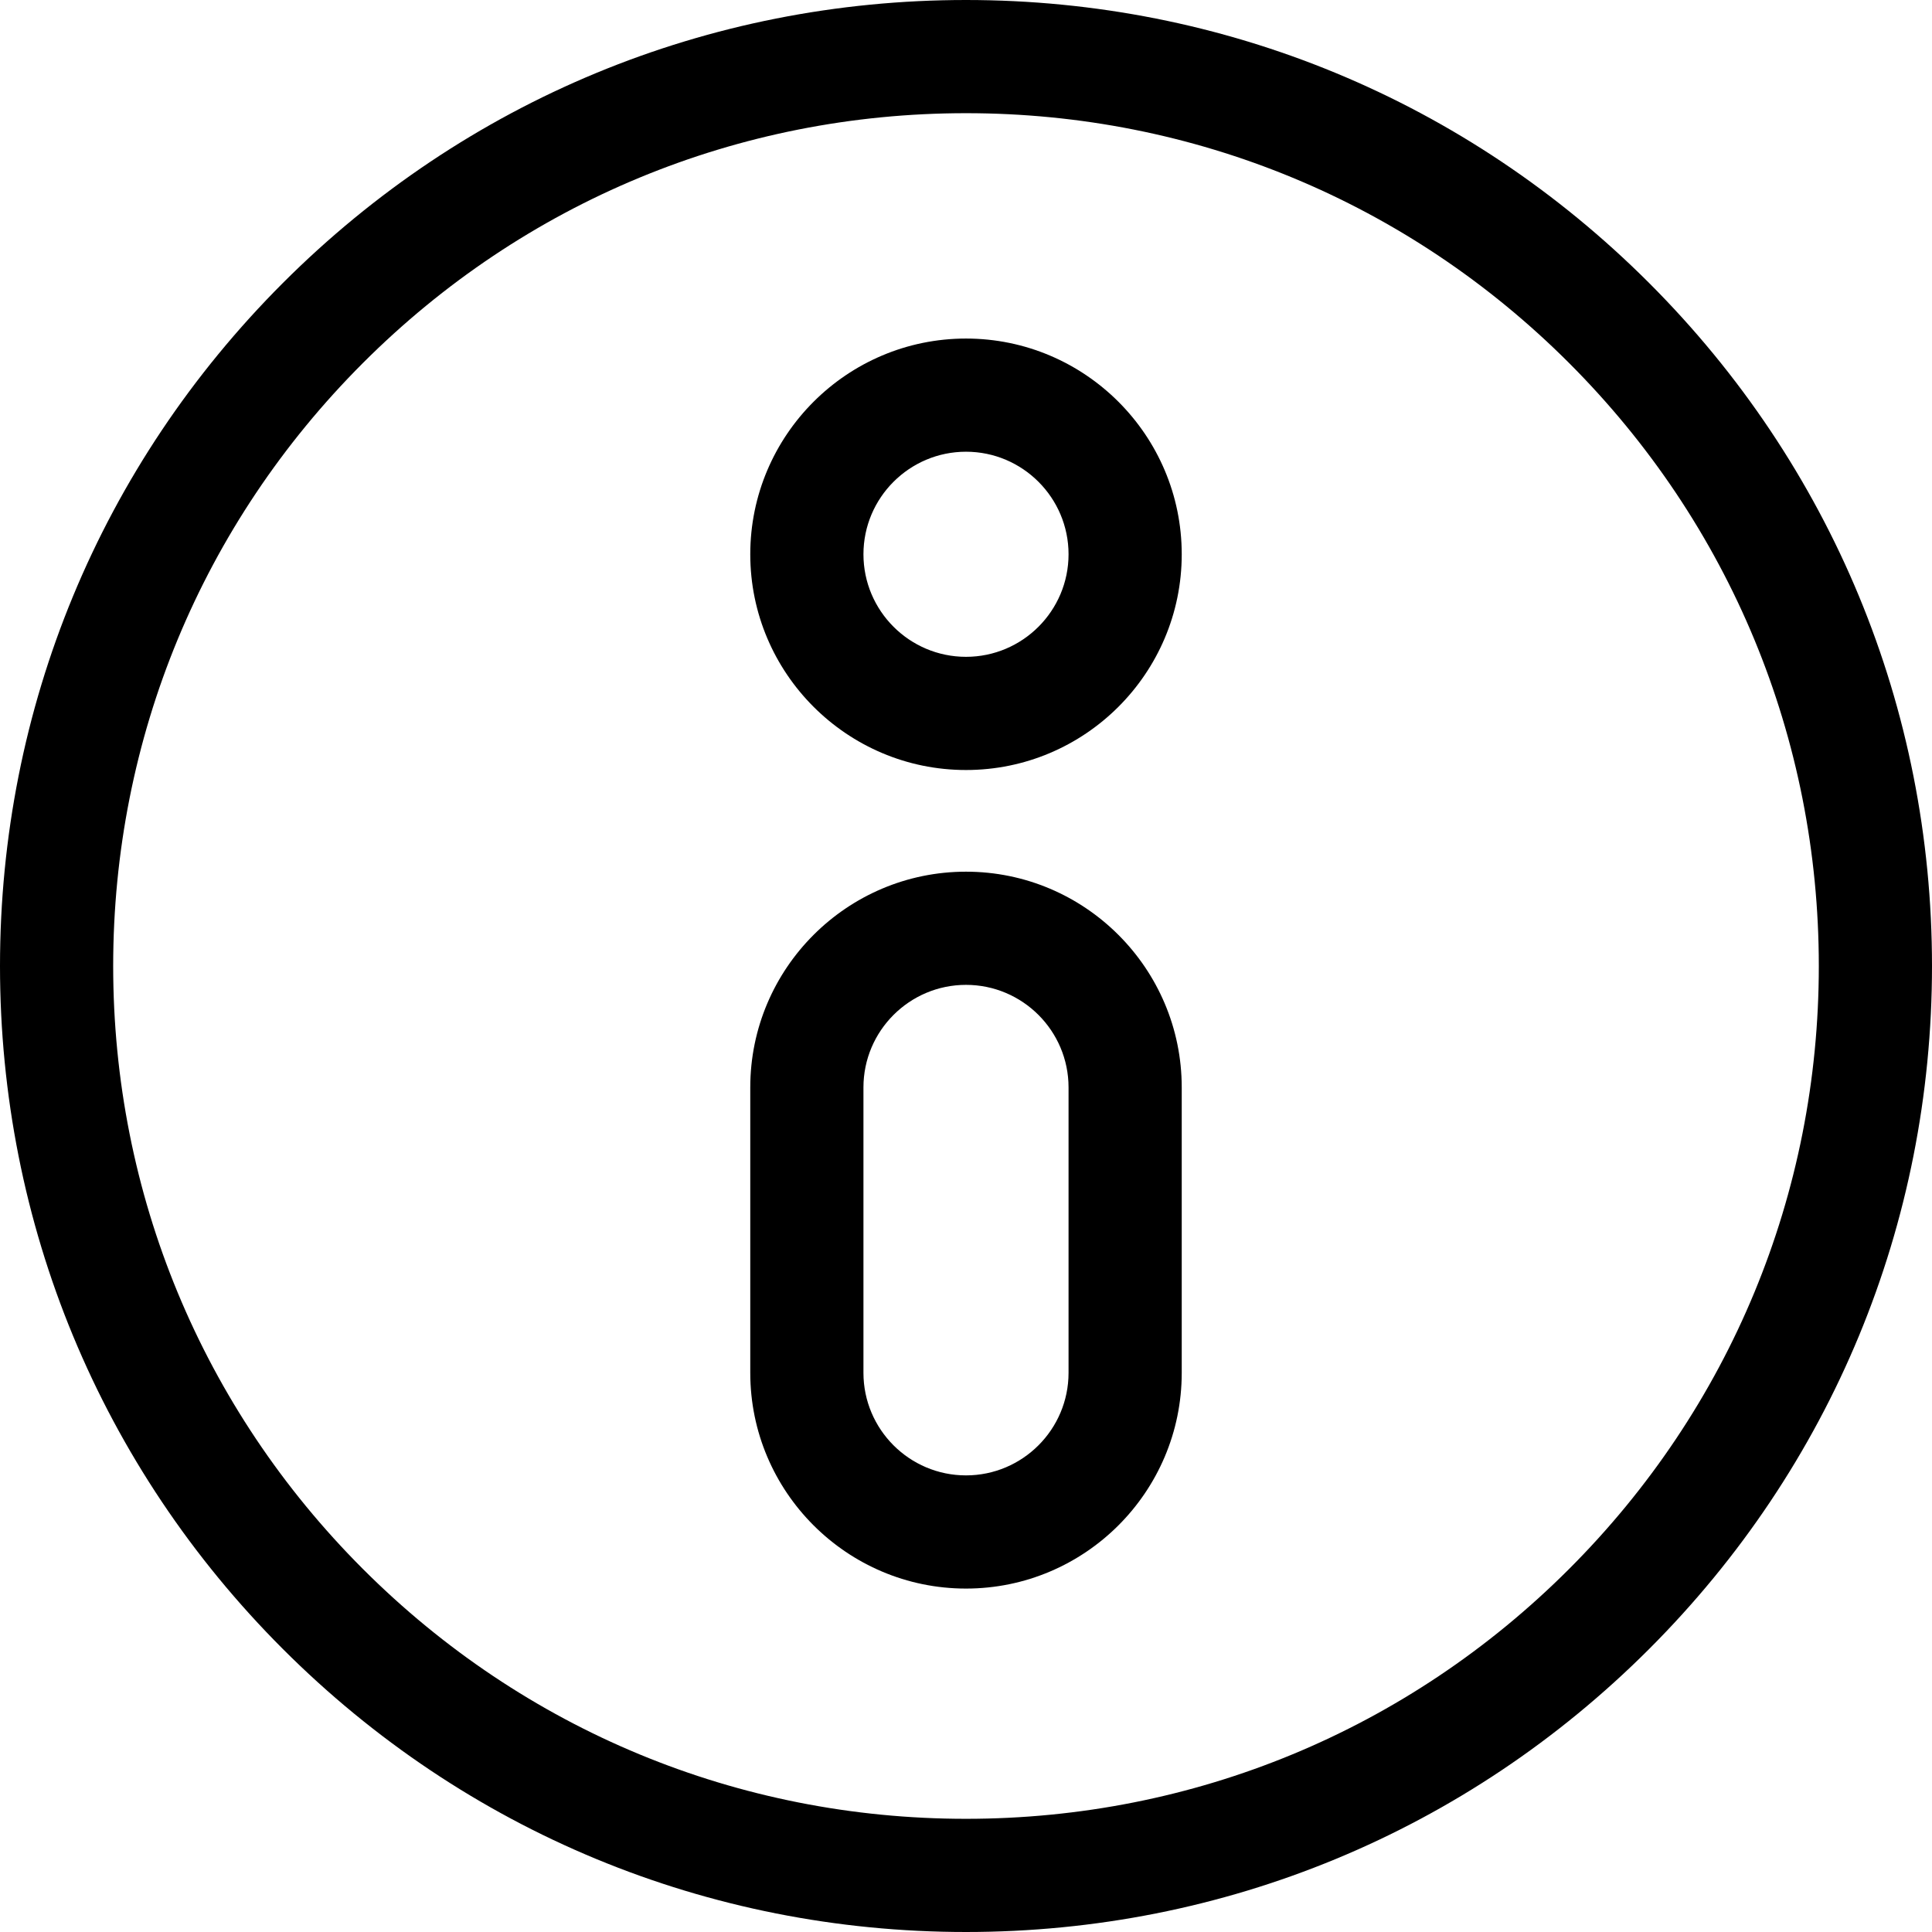 <?xml version="1.0" encoding="iso-8859-1"?>
<!-- Generator: Adobe Illustrator 19.0.0, SVG Export Plug-In . SVG Version: 6.00 Build 0)  -->
<svg version="1.1" id="Capa_1" xmlns="http://www.w3.org/2000/svg" xmlns:xlink="http://www.w3.org/1999/xlink" x="0px" y="0px"
	 viewBox="0 0 512 512" style="enable-background:new 0 0 512 512;" xml:space="preserve">
<g>
	<g>
		<path d="M437.019,74.981C388.667,26.629,324.38,0,256,0S123.332,26.629,74.98,74.981C26.629,123.333,0,187.621,0,256
			s26.629,132.667,74.98,181.019S187.619,512,256,512s132.667-26.629,181.02-74.98S512,324.38,512,256
			S485.371,123.333,437.019,74.981z M415.81,415.81c-42.686,42.687-99.442,66.195-159.81,66.195S138.877,458.497,96.19,415.81
			C53.504,373.124,29.994,316.369,29.994,256S53.504,138.877,96.19,96.191C138.876,53.503,195.632,29.995,256,29.995
			S373.123,53.503,415.81,96.19c42.687,42.688,66.196,99.443,66.196,159.811S458.496,373.124,415.81,415.81z"/>
	</g>
</g>
<g>
	<g>
		<path d="M256,89.719c-31.524,0-57.171,25.646-57.171,57.171s25.646,57.171,57.171,57.171s57.171-25.646,57.171-57.171
			C313.171,115.365,287.524,89.719,256,89.719z M256,174.065c-14.985,0-27.177-12.192-27.177-27.177
			c0-14.985,12.191-27.177,27.177-27.177s27.177,12.192,27.177,27.177C283.177,161.874,270.985,174.065,256,174.065z"/>
	</g>
</g>
<g>
	<g>
		<path d="M256,231.005c-31.524,0-57.171,25.646-57.171,57.171v75.641c0,31.524,25.646,57.171,57.171,57.171
			s57.171-25.646,57.171-57.171v-75.641C313.17,256.651,287.524,231.005,256,231.005z M283.176,363.816
			c0,14.985-12.191,27.177-27.177,27.177s-27.177-12.192-27.177-27.177v-75.641c0-14.985,12.191-27.177,27.177-27.177
			s27.177,12.192,27.177,27.177V363.816z"/>
	</g>
</g>
<g>
</g>
<g>
</g>
<g>
</g>
<g>
</g>
<g>
</g>
<g>
</g>
<g>
</g>
<g>
</g>
<g>
</g>
<g>
</g>
<g>
</g>
<g>
</g>
<g>
</g>
<g>
</g>
<g>
</g>
</svg>
